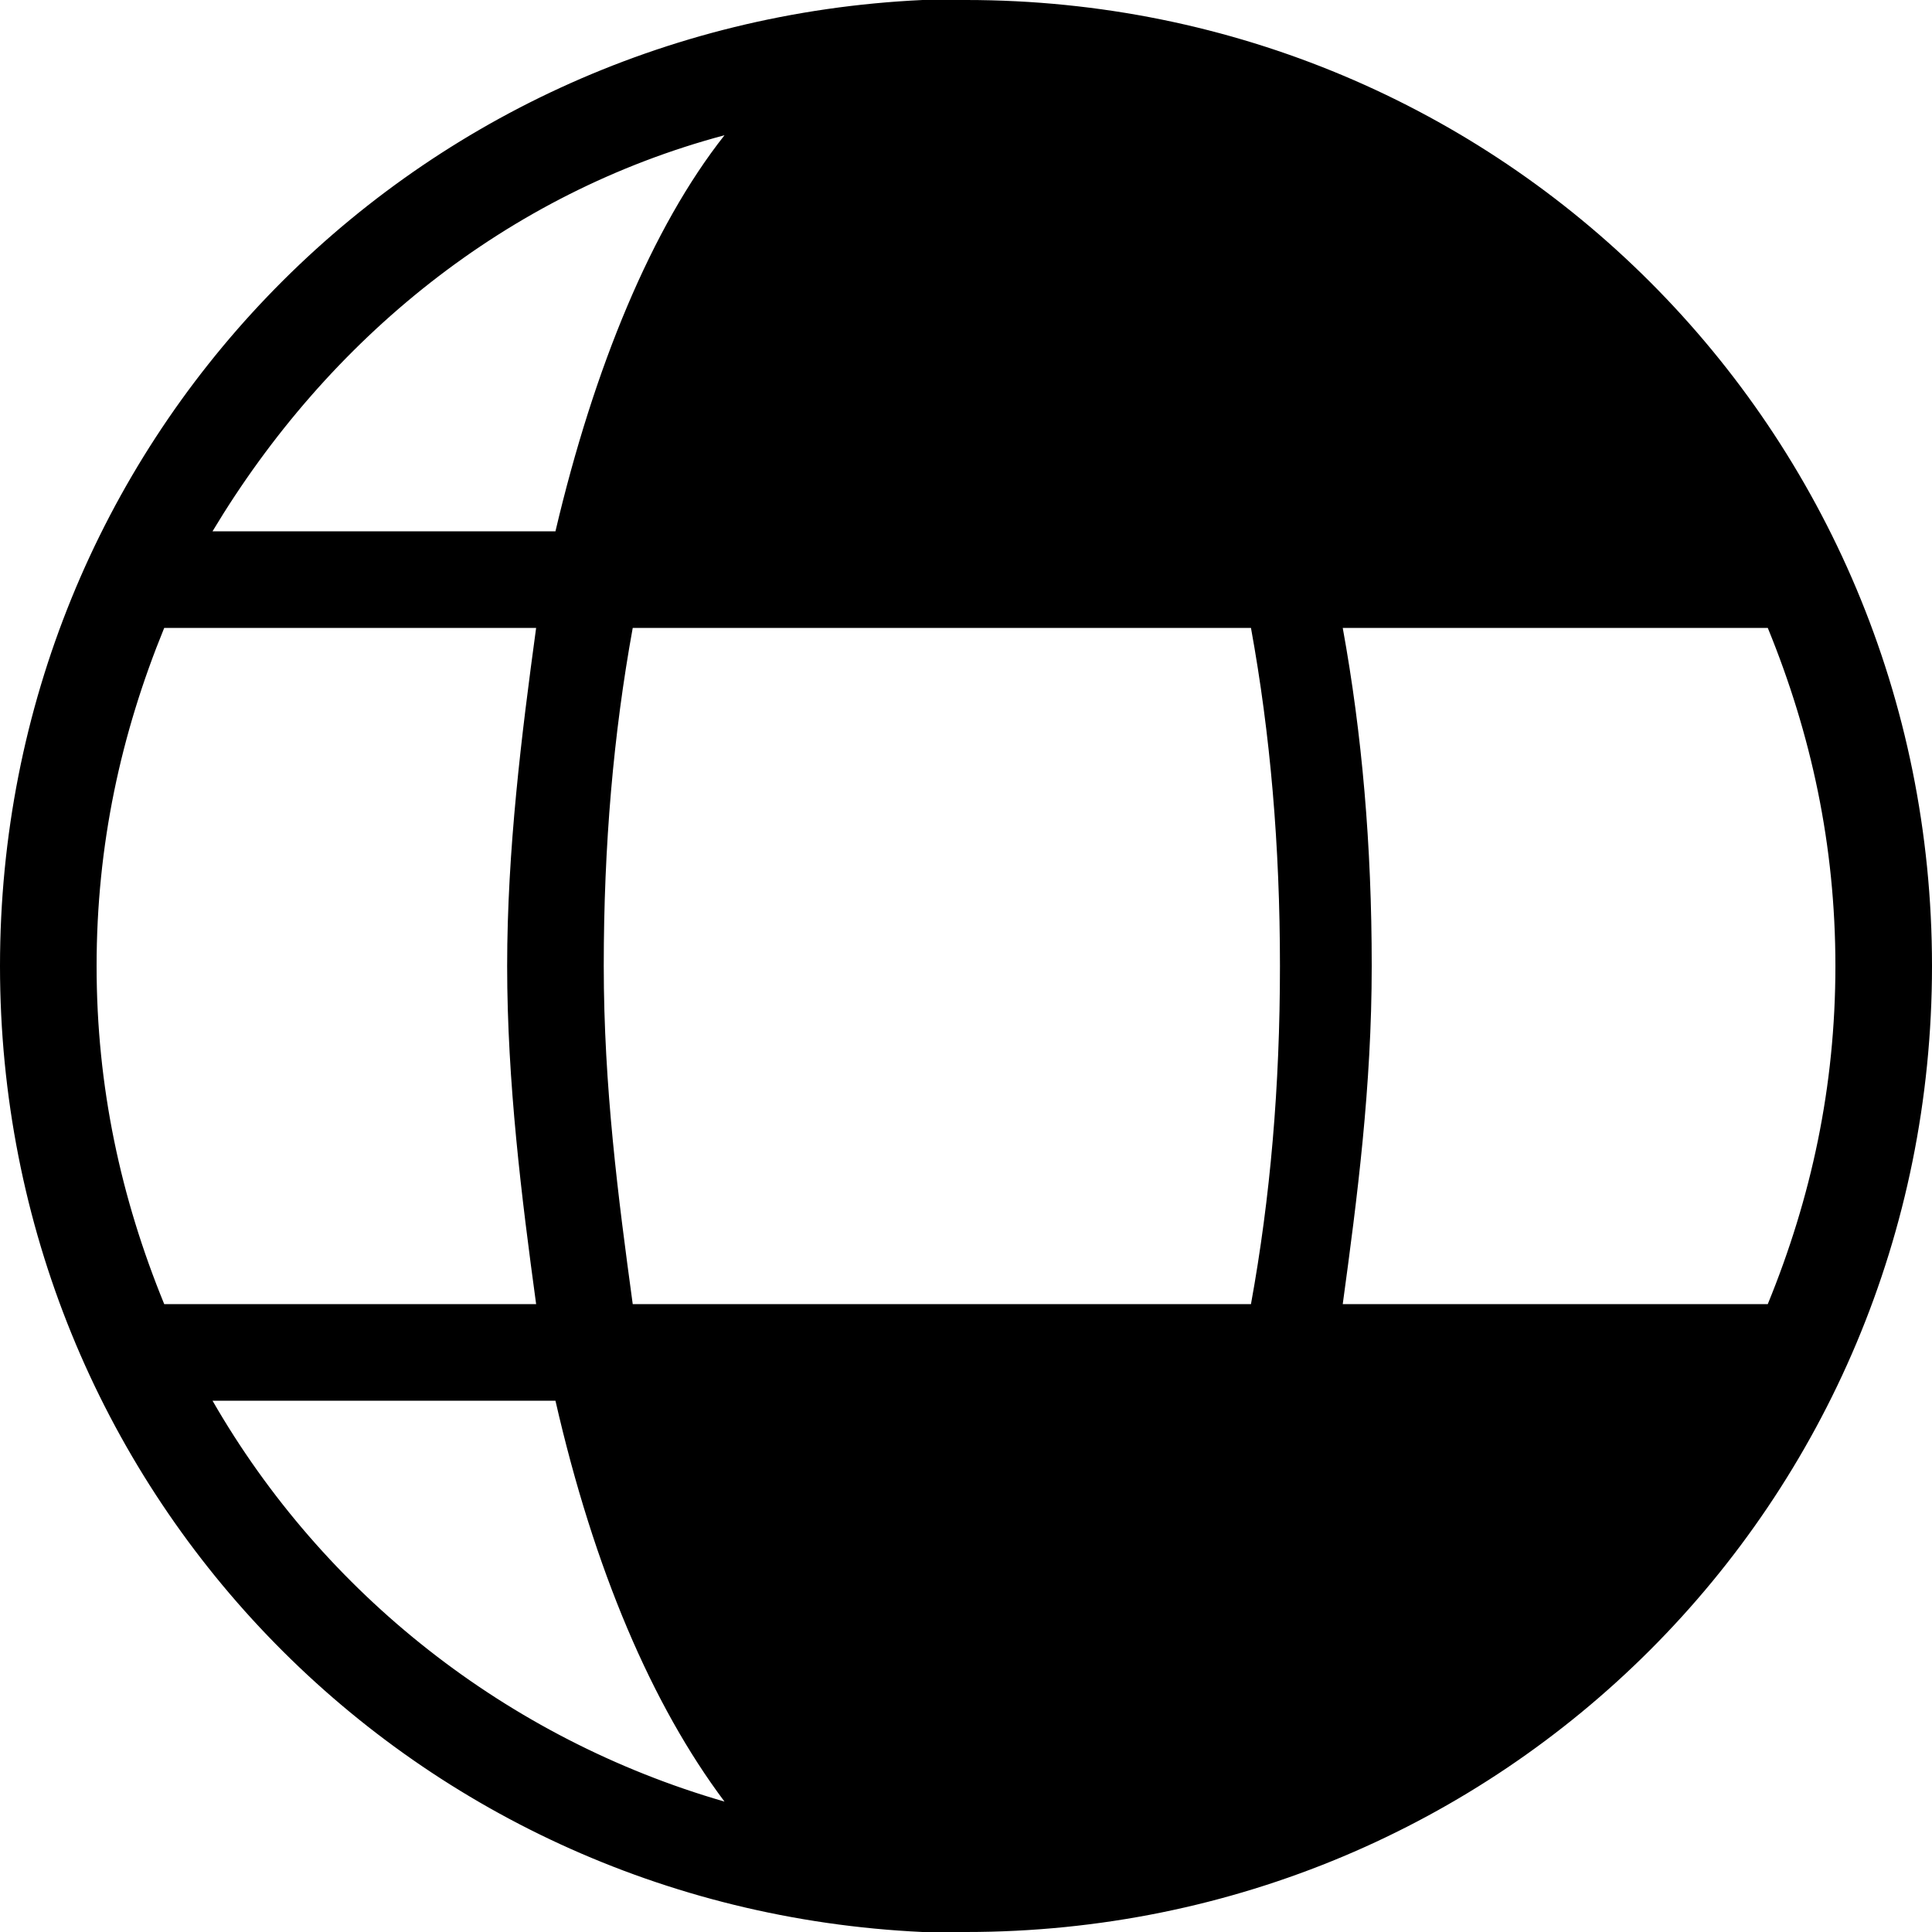<svg fill="currentColor" viewBox="0 0 40 40" xmlns="http://www.w3.org/2000/svg" role="img"><path d="m19.6 38c.6 0 1.2-.3 2-1 .8-.8 1.7-2 2.4-3.7.6-1.2 1.1-2.8 1.4-4.3h-11.9c.4 1.6.9 3.1 1.4 4.3.8 1.7 1.6 2.8 2.4 3.7.7.7 1.3.9 1.8 1zm-6.5-11c-.3-2.2-.6-4.5-.6-7s.2-4.8.6-7h12.8c.4 2.2.6 4.5.6 7s-.2 4.8-.6 7zm14.4 2c-.8 3.7-2.2 6.7-3.8 8.7 5.1-1.1 9.3-4.2 11.9-8.7zm9.1-2h-8.8c.3-2.2.6-4.5.6-7s-.2-4.8-.6-7h8.8c.9 2.2 1.4 4.5 1.4 7s-.5 4.8-1.4 7zm-25.5 0h-7.7c-.9-2.2-1.4-4.5-1.4-7s.5-4.8 1.4-7h7.7c-.3 2.2-.6 4.6-.6 7s.3 4.8.6 7zm-6.7 2h7.1c.8 3.5 2 6.3 3.5 8.3-4.5-1.3-8.3-4.3-10.6-8.3zm9.1-18h11.8c-.3-1.6-.8-3.1-1.3-4.3-.7-1.7-1.6-2.9-2.4-3.7-.7-.8-1.4-1-2-1-.2 0-.2 0-.4 0-.5.1-1.2.3-1.8 1-.8.8-1.7 2-2.4 3.7-.6 1.2-1.1 2.7-1.5 4.3zm14 0h8.1c-2.5-4.3-6.8-7.6-11.8-8.6 1.5 1.9 2.9 4.9 3.7 8.6zm-12.5-8.2c-1.5 1.9-2.7 4.8-3.5 8.2h-7.1c2.4-4 6.1-7 10.6-8.2zm4.7-2.8c-.1 0-.1 0-.2 0-.2 0-.2 0-.4 0-10.7.5-19.1 9.2-19.1 20s8.4 19.5 19.1 20h.4.2.3c11.1 0 20-8.9 20-20s-8.9-20-20-20c-.1 0-.2 0-.3 0z"/></svg>